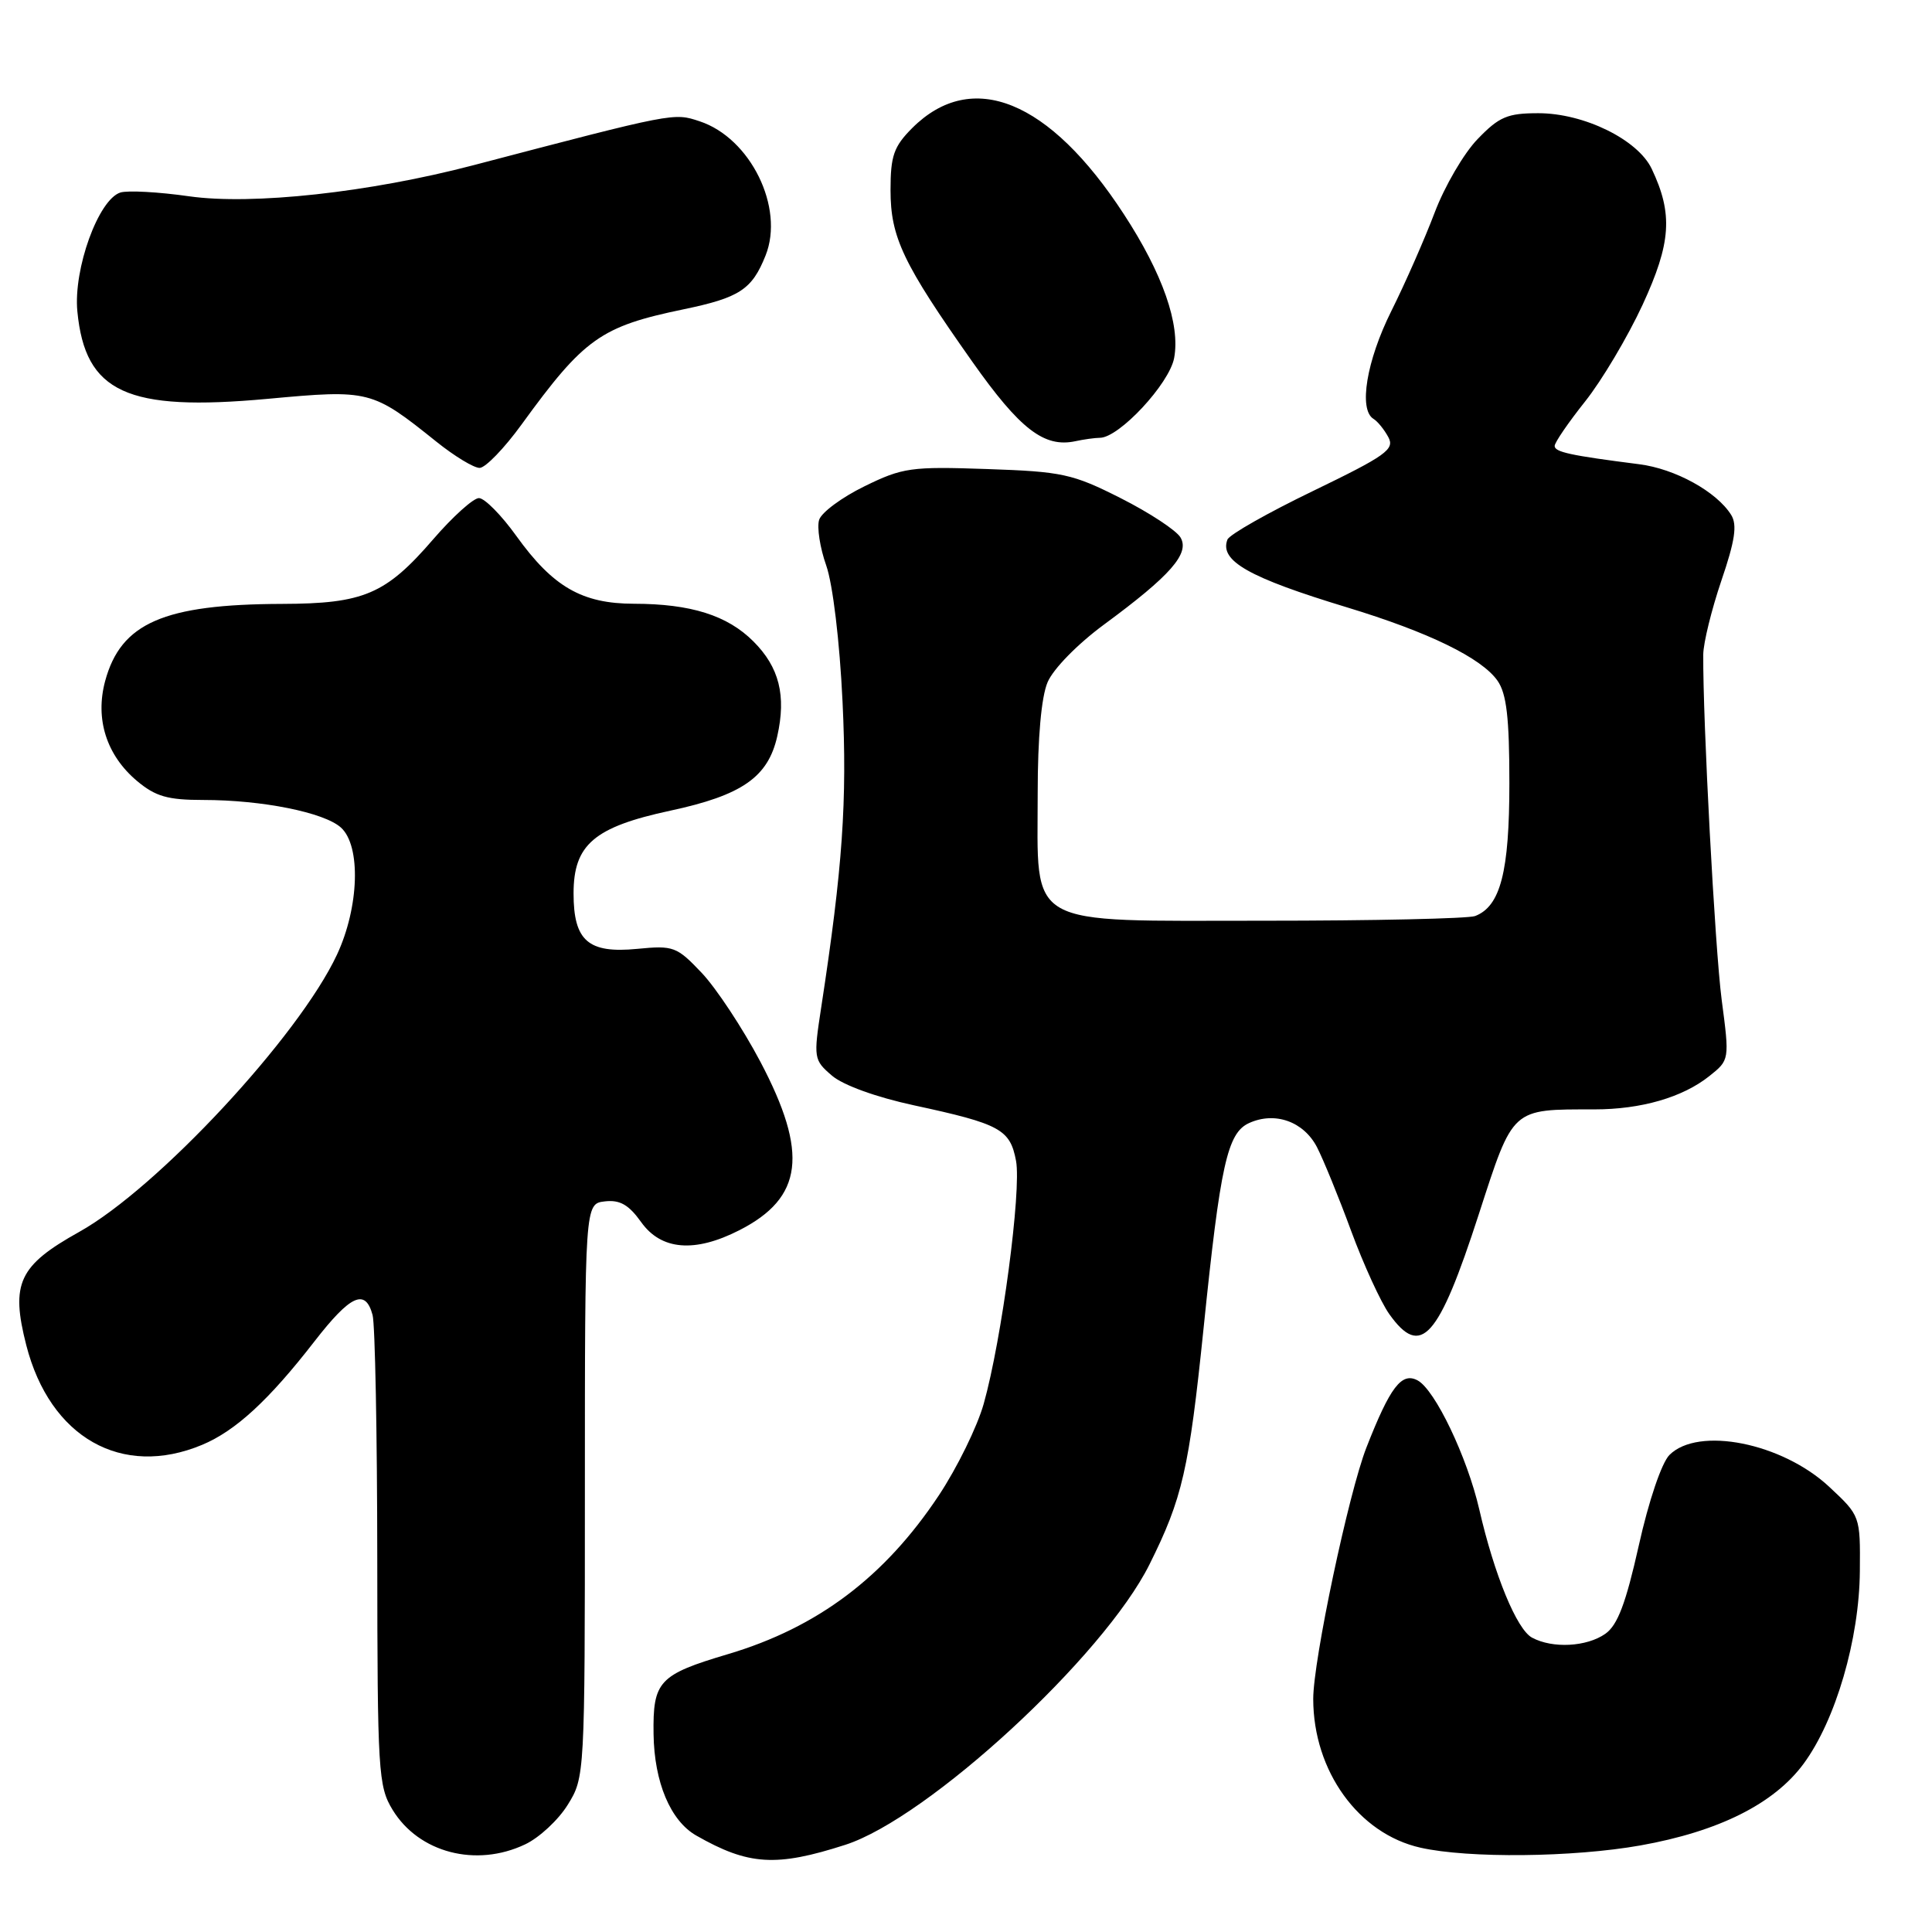 <?xml version="1.0" encoding="UTF-8" standalone="no"?>
<!DOCTYPE svg PUBLIC "-//W3C//DTD SVG 1.1//EN" "http://www.w3.org/Graphics/SVG/1.1/DTD/svg11.dtd" >
<svg xmlns="http://www.w3.org/2000/svg" xmlns:xlink="http://www.w3.org/1999/xlink" version="1.1" viewBox="0 0 256 256">
 <g >
 <path fill="currentColor"
d=" M 112.00 244.45 C 122.98 240.92 146.25 219.47 152.31 207.30 C 156.68 198.53 157.55 194.74 159.48 176.00 C 161.70 154.31 162.63 150.12 165.51 148.81 C 168.94 147.25 172.74 148.60 174.51 152.01 C 175.35 153.65 177.40 158.65 179.04 163.12 C 180.69 167.59 182.96 172.54 184.09 174.13 C 188.28 180.01 190.60 177.41 195.96 160.86 C 200.55 146.70 200.22 147.00 211.26 147.00 C 217.46 147.00 222.95 145.41 226.48 142.60 C 229.18 140.45 229.18 140.45 228.13 132.47 C 227.24 125.65 225.62 95.30 225.69 86.71 C 225.71 85.17 226.79 80.77 228.09 76.94 C 229.90 71.64 230.21 69.55 229.39 68.23 C 227.47 65.15 221.97 62.11 217.18 61.51 C 208.08 60.35 206.00 59.90 206.00 59.09 C 206.00 58.63 207.82 55.98 210.04 53.19 C 212.26 50.40 215.68 44.64 217.65 40.39 C 221.44 32.18 221.70 28.35 218.86 22.37 C 217.02 18.50 209.89 15.00 203.84 15.00 C 199.75 15.00 198.64 15.47 195.80 18.42 C 193.98 20.29 191.42 24.68 190.10 28.17 C 188.78 31.65 186.20 37.53 184.35 41.23 C 181.07 47.81 180.00 54.27 181.99 55.50 C 182.54 55.83 183.43 56.93 183.97 57.94 C 184.83 59.54 183.63 60.39 174.02 65.04 C 168.01 67.94 162.89 70.84 162.64 71.50 C 161.56 74.32 165.47 76.53 178.49 80.48 C 189.32 83.77 196.31 87.18 198.43 90.20 C 199.63 91.92 200.00 95.10 200.00 103.77 C 200.00 115.52 198.82 120.09 195.46 121.38 C 194.56 121.72 181.96 122.00 167.44 122.00 C 135.48 122.00 137.50 123.14 137.50 105.04 C 137.50 97.77 137.98 92.35 138.81 90.40 C 139.56 88.63 142.78 85.34 146.31 82.74 C 155.10 76.27 157.68 73.33 156.42 71.21 C 155.86 70.27 152.30 67.93 148.50 66.01 C 142.11 62.78 140.76 62.49 130.78 62.15 C 120.71 61.80 119.60 61.96 114.54 64.44 C 111.55 65.90 108.85 67.90 108.54 68.88 C 108.23 69.86 108.65 72.59 109.48 74.93 C 110.35 77.41 111.26 84.95 111.64 92.96 C 112.27 106.14 111.65 114.99 108.82 133.45 C 107.78 140.21 107.82 140.45 110.23 142.52 C 111.70 143.79 116.10 145.38 121.10 146.46 C 132.55 148.93 133.84 149.64 134.63 153.82 C 135.36 157.74 132.74 177.51 130.35 186.00 C 129.50 189.03 126.82 194.50 124.39 198.16 C 117.22 208.96 108.35 215.64 96.50 219.17 C 87.29 221.91 86.50 222.75 86.60 229.78 C 86.69 236.16 88.84 241.27 92.26 243.22 C 99.18 247.17 102.84 247.40 112.00 244.45 Z  M 69.58 244.39 C 71.45 243.51 73.99 241.15 75.23 239.14 C 77.48 235.52 77.50 235.25 77.50 197.50 C 77.50 159.50 77.50 159.50 80.14 159.19 C 82.14 158.96 83.31 159.63 84.96 161.94 C 87.61 165.66 92.06 166.03 97.97 163.01 C 106.42 158.70 107.15 152.82 100.75 140.68 C 98.41 136.25 94.92 130.97 93.00 128.93 C 89.67 125.42 89.25 125.26 84.43 125.73 C 77.94 126.36 76.00 124.67 76.00 118.38 C 76.00 111.92 78.72 109.59 88.81 107.42 C 98.32 105.38 101.77 102.98 102.99 97.56 C 104.20 92.17 103.26 88.41 99.82 84.98 C 96.38 81.54 91.54 80.01 84.00 80.00 C 77.12 79.99 73.27 77.77 68.42 71.02 C 66.44 68.26 64.21 66.00 63.46 66.00 C 62.72 66.00 59.99 68.46 57.40 71.46 C 51.10 78.76 48.20 79.99 37.35 80.02 C 21.69 80.07 16.01 82.55 13.93 90.25 C 12.58 95.28 14.11 100.07 18.14 103.47 C 20.61 105.54 22.21 106.00 26.94 106.00 C 34.73 106.00 42.96 107.65 45.18 109.66 C 47.85 112.08 47.59 120.20 44.65 126.50 C 39.60 137.31 20.89 157.43 10.50 163.23 C 2.48 167.70 1.39 170.05 3.48 178.24 C 6.62 190.49 16.15 195.89 26.78 191.45 C 31.21 189.60 35.61 185.55 41.66 177.75 C 46.45 171.58 48.41 170.68 49.37 174.25 C 49.70 175.49 49.98 190.00 49.99 206.50 C 50.01 234.80 50.12 236.69 52.02 239.81 C 55.49 245.50 63.08 247.48 69.58 244.39 Z  M 217.36 244.53 C 227.75 242.68 235.08 239.01 238.99 233.70 C 243.24 227.93 246.37 217.20 246.44 208.18 C 246.50 200.86 246.50 200.86 242.38 197.01 C 236.14 191.19 225.03 188.97 221.21 192.79 C 220.18 193.82 218.46 198.88 217.15 204.78 C 215.43 212.46 214.34 215.35 212.71 216.49 C 210.24 218.22 205.73 218.46 203.01 217.00 C 200.98 215.92 198.00 208.67 196.01 200.00 C 194.41 193.06 190.15 184.15 187.84 182.91 C 185.72 181.78 184.20 183.78 181.06 191.80 C 178.70 197.83 174.00 220.05 174.01 225.13 C 174.02 234.68 180.02 242.99 188.23 244.83 C 194.60 246.26 208.47 246.11 217.36 244.53 Z  M 69.11 56.25 C 77.41 44.82 79.60 43.26 90.60 40.98 C 98.00 39.44 99.64 38.37 101.44 33.86 C 103.98 27.52 99.44 18.29 92.70 16.07 C 89.26 14.93 89.43 14.89 62.70 21.90 C 48.96 25.50 33.43 27.20 25.06 26.01 C 21.01 25.43 16.91 25.21 15.95 25.51 C 13.04 26.44 9.71 35.63 10.25 41.26 C 11.29 52.02 16.81 54.56 35.45 52.85 C 48.99 51.60 49.28 51.68 57.83 58.53 C 60.21 60.44 62.78 62.00 63.55 62.00 C 64.31 62.00 66.82 59.41 69.11 56.25 Z  M 145.75 58.01 C 148.30 57.99 154.94 50.85 155.58 47.44 C 156.41 42.99 154.07 36.27 148.91 28.37 C 139.06 13.24 128.78 9.07 120.87 16.97 C 118.43 19.42 118.00 20.64 118.00 25.19 C 118.00 31.45 119.65 34.91 128.83 47.92 C 135.16 56.89 138.36 59.35 142.50 58.46 C 143.60 58.22 145.06 58.02 145.75 58.01 Z "/>
</g>
</svg>
